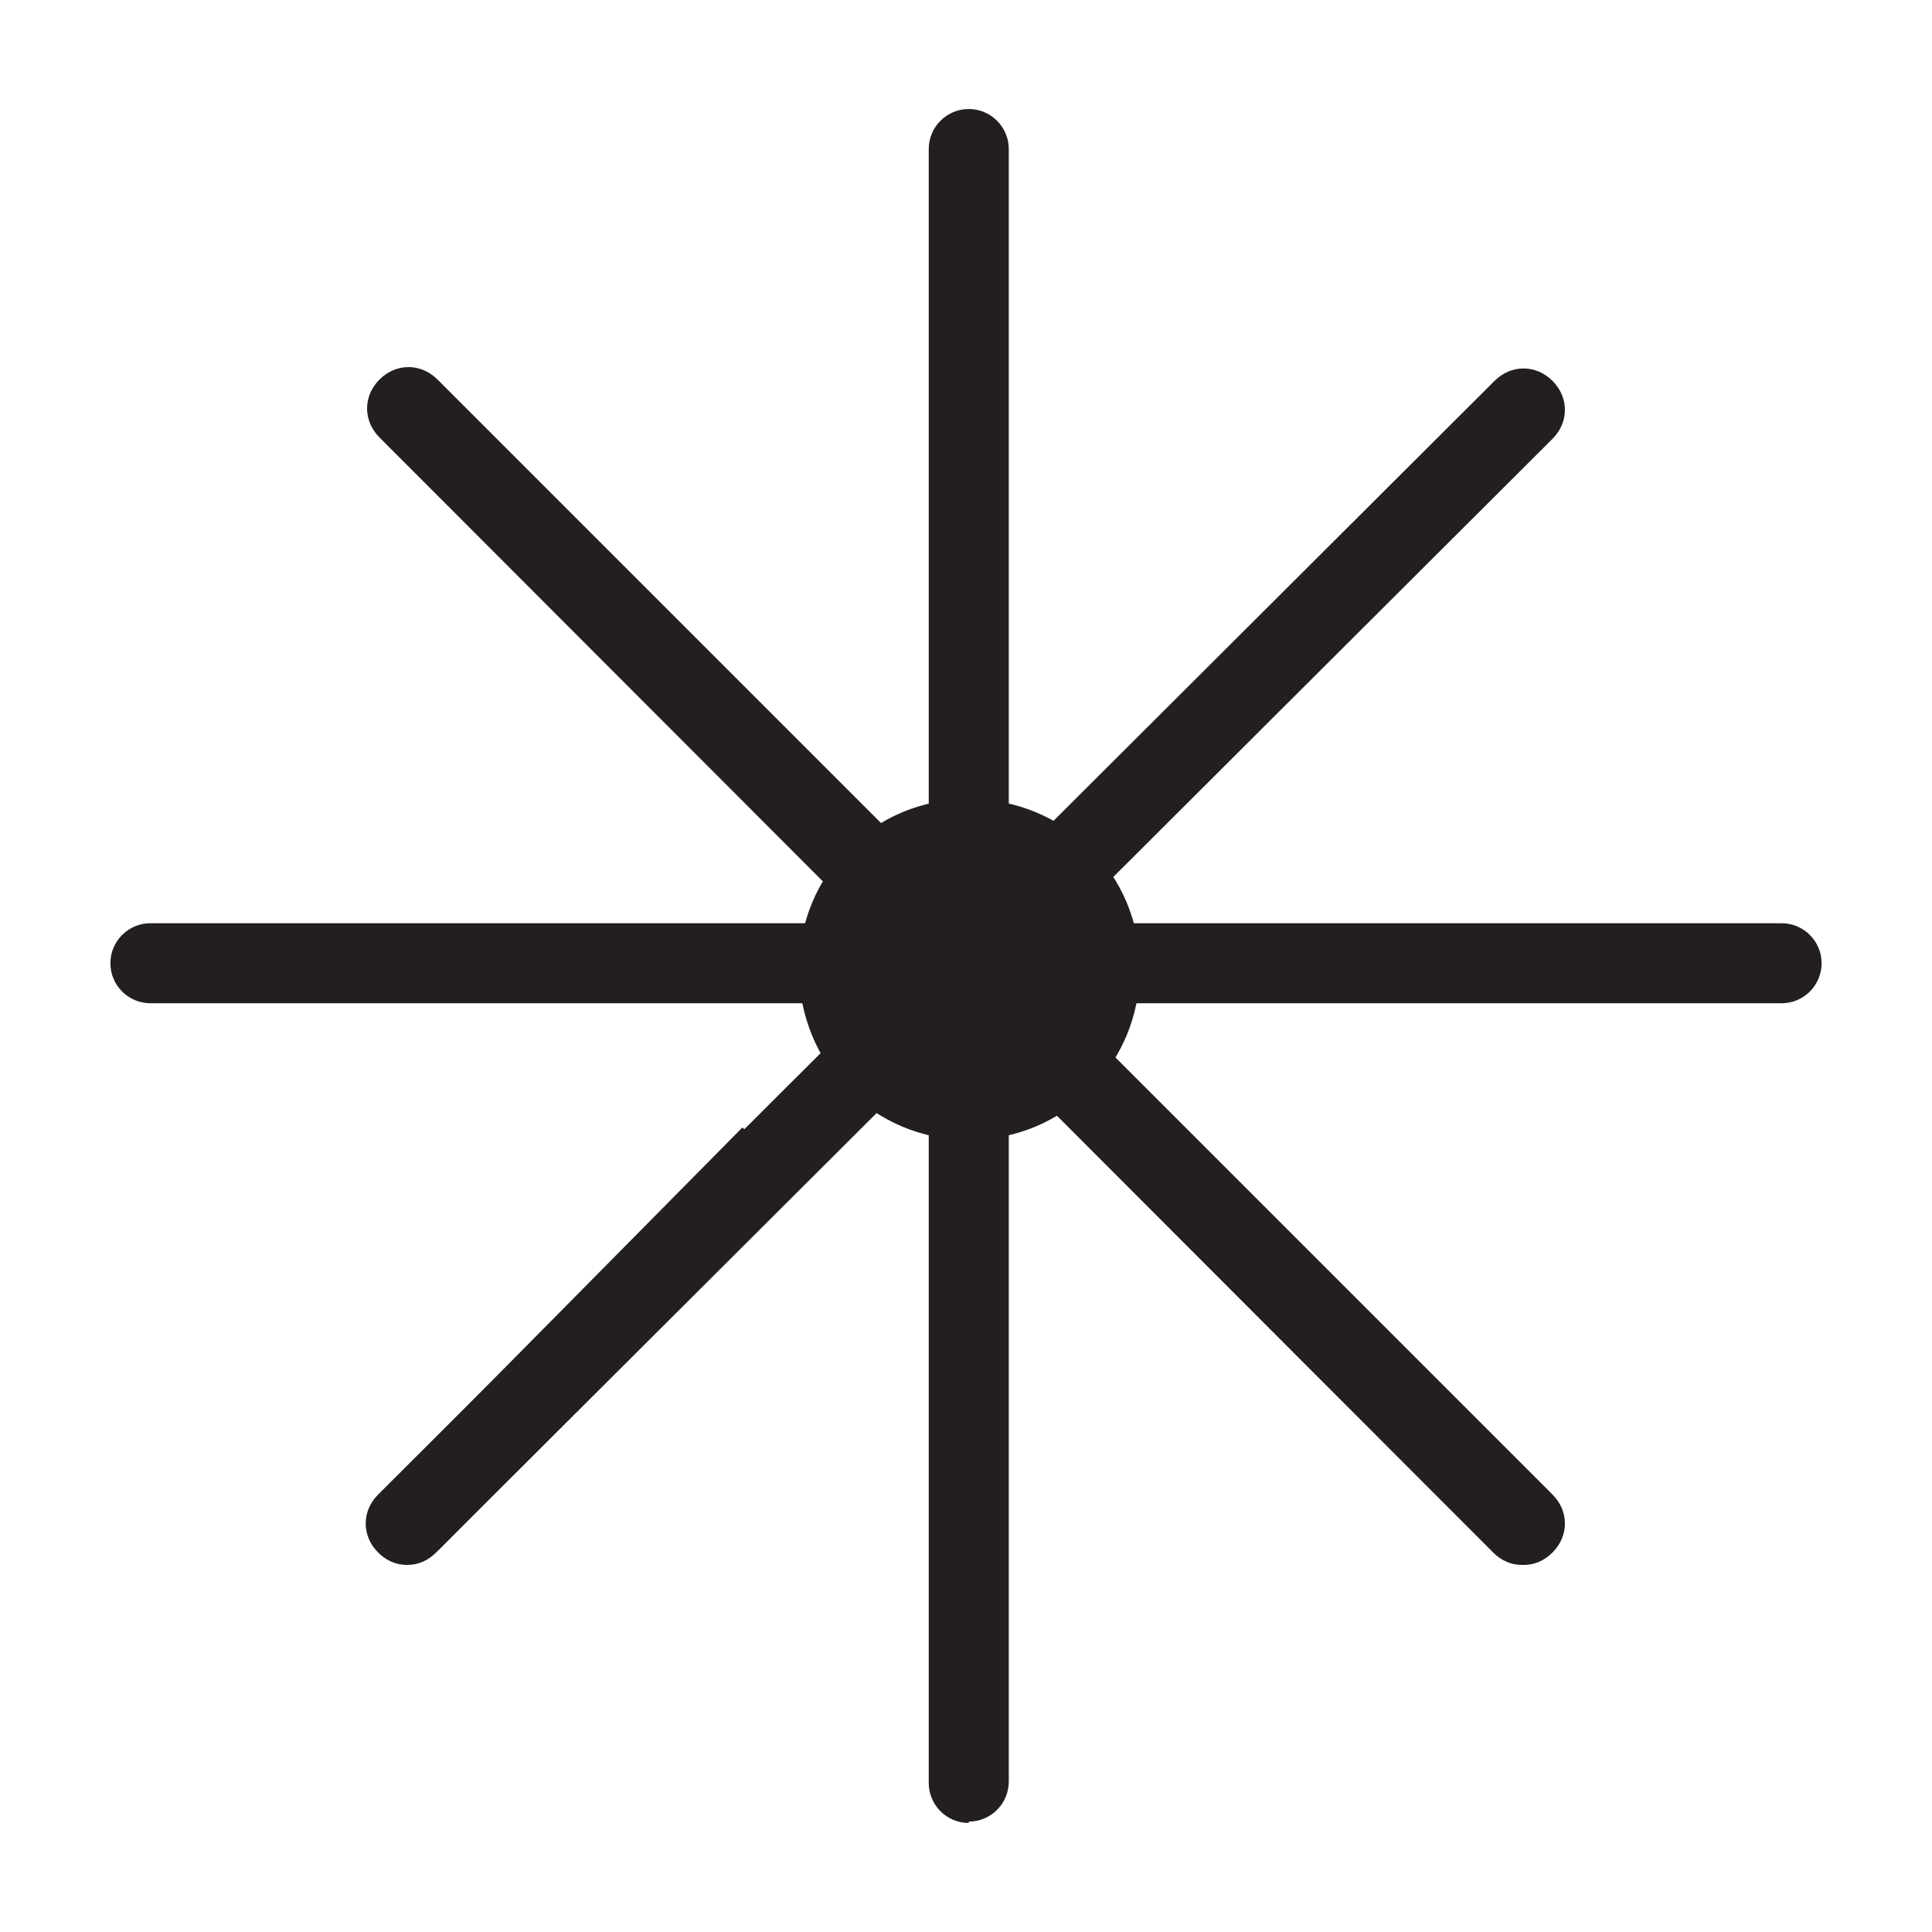 <svg width="14" height="14" viewBox="0 0 14 14" fill="none" xmlns="http://www.w3.org/2000/svg">
<g clip-path="url(#clip0_2089_105)">
<path d="M3.18 11.23L2.76 10.82L5.38 8.17L5.8 8.58L3.18 11.23Z" fill="#231F20"/>
<path d="M7.02 13.21C6.86 13.21 6.73 13.08 6.73 12.92V1.08C6.73 0.92 6.86 0.79 7.02 0.79C7.18 0.79 7.31 0.92 7.31 1.08V12.91C7.31 13.07 7.18 13.2 7.02 13.2V13.21Z" fill="#231F20"/>
<path d="M12.91 7.27H1.09C0.93 7.27 0.8 7.14 0.8 6.98C0.8 6.82 0.93 6.69 1.09 6.69H12.91C13.07 6.69 13.2 6.82 13.2 6.98C13.2 7.14 13.07 7.27 12.91 7.27Z" fill="#231F20"/>
<path d="M2.95 11.34C2.87 11.34 2.8 11.31 2.74 11.25C2.62 11.13 2.62 10.95 2.74 10.83L10.83 2.76C10.95 2.64 11.13 2.64 11.25 2.76C11.37 2.88 11.37 3.06 11.25 3.18L3.16 11.25C3.1 11.31 3.03 11.34 2.95 11.34Z" fill="#231F20"/>
<path d="M5.79 7.02C5.79 7.71 6.33 8.26 7.02 8.26C7.71 8.26 8.26 7.71 8.26 7.02C8.26 6.33 7.71 5.79 7.02 5.79C6.33 5.79 5.79 6.34 5.79 7.02Z" fill="#231F20"/>
<path d="M11.03 11.34C10.95 11.34 10.88 11.31 10.82 11.25L2.75 3.17C2.63 3.05 2.63 2.87 2.75 2.75C2.87 2.63 3.05 2.63 3.17 2.75L11.25 10.83C11.37 10.95 11.37 11.13 11.25 11.25C11.19 11.31 11.12 11.34 11.04 11.34H11.03Z" fill="#231F20"/>
</g>
<defs>
<clipPath id="clip0_2089_105">
<rect width="14" height="14" fill="white"/>
</clipPath>
</defs>
</svg>
